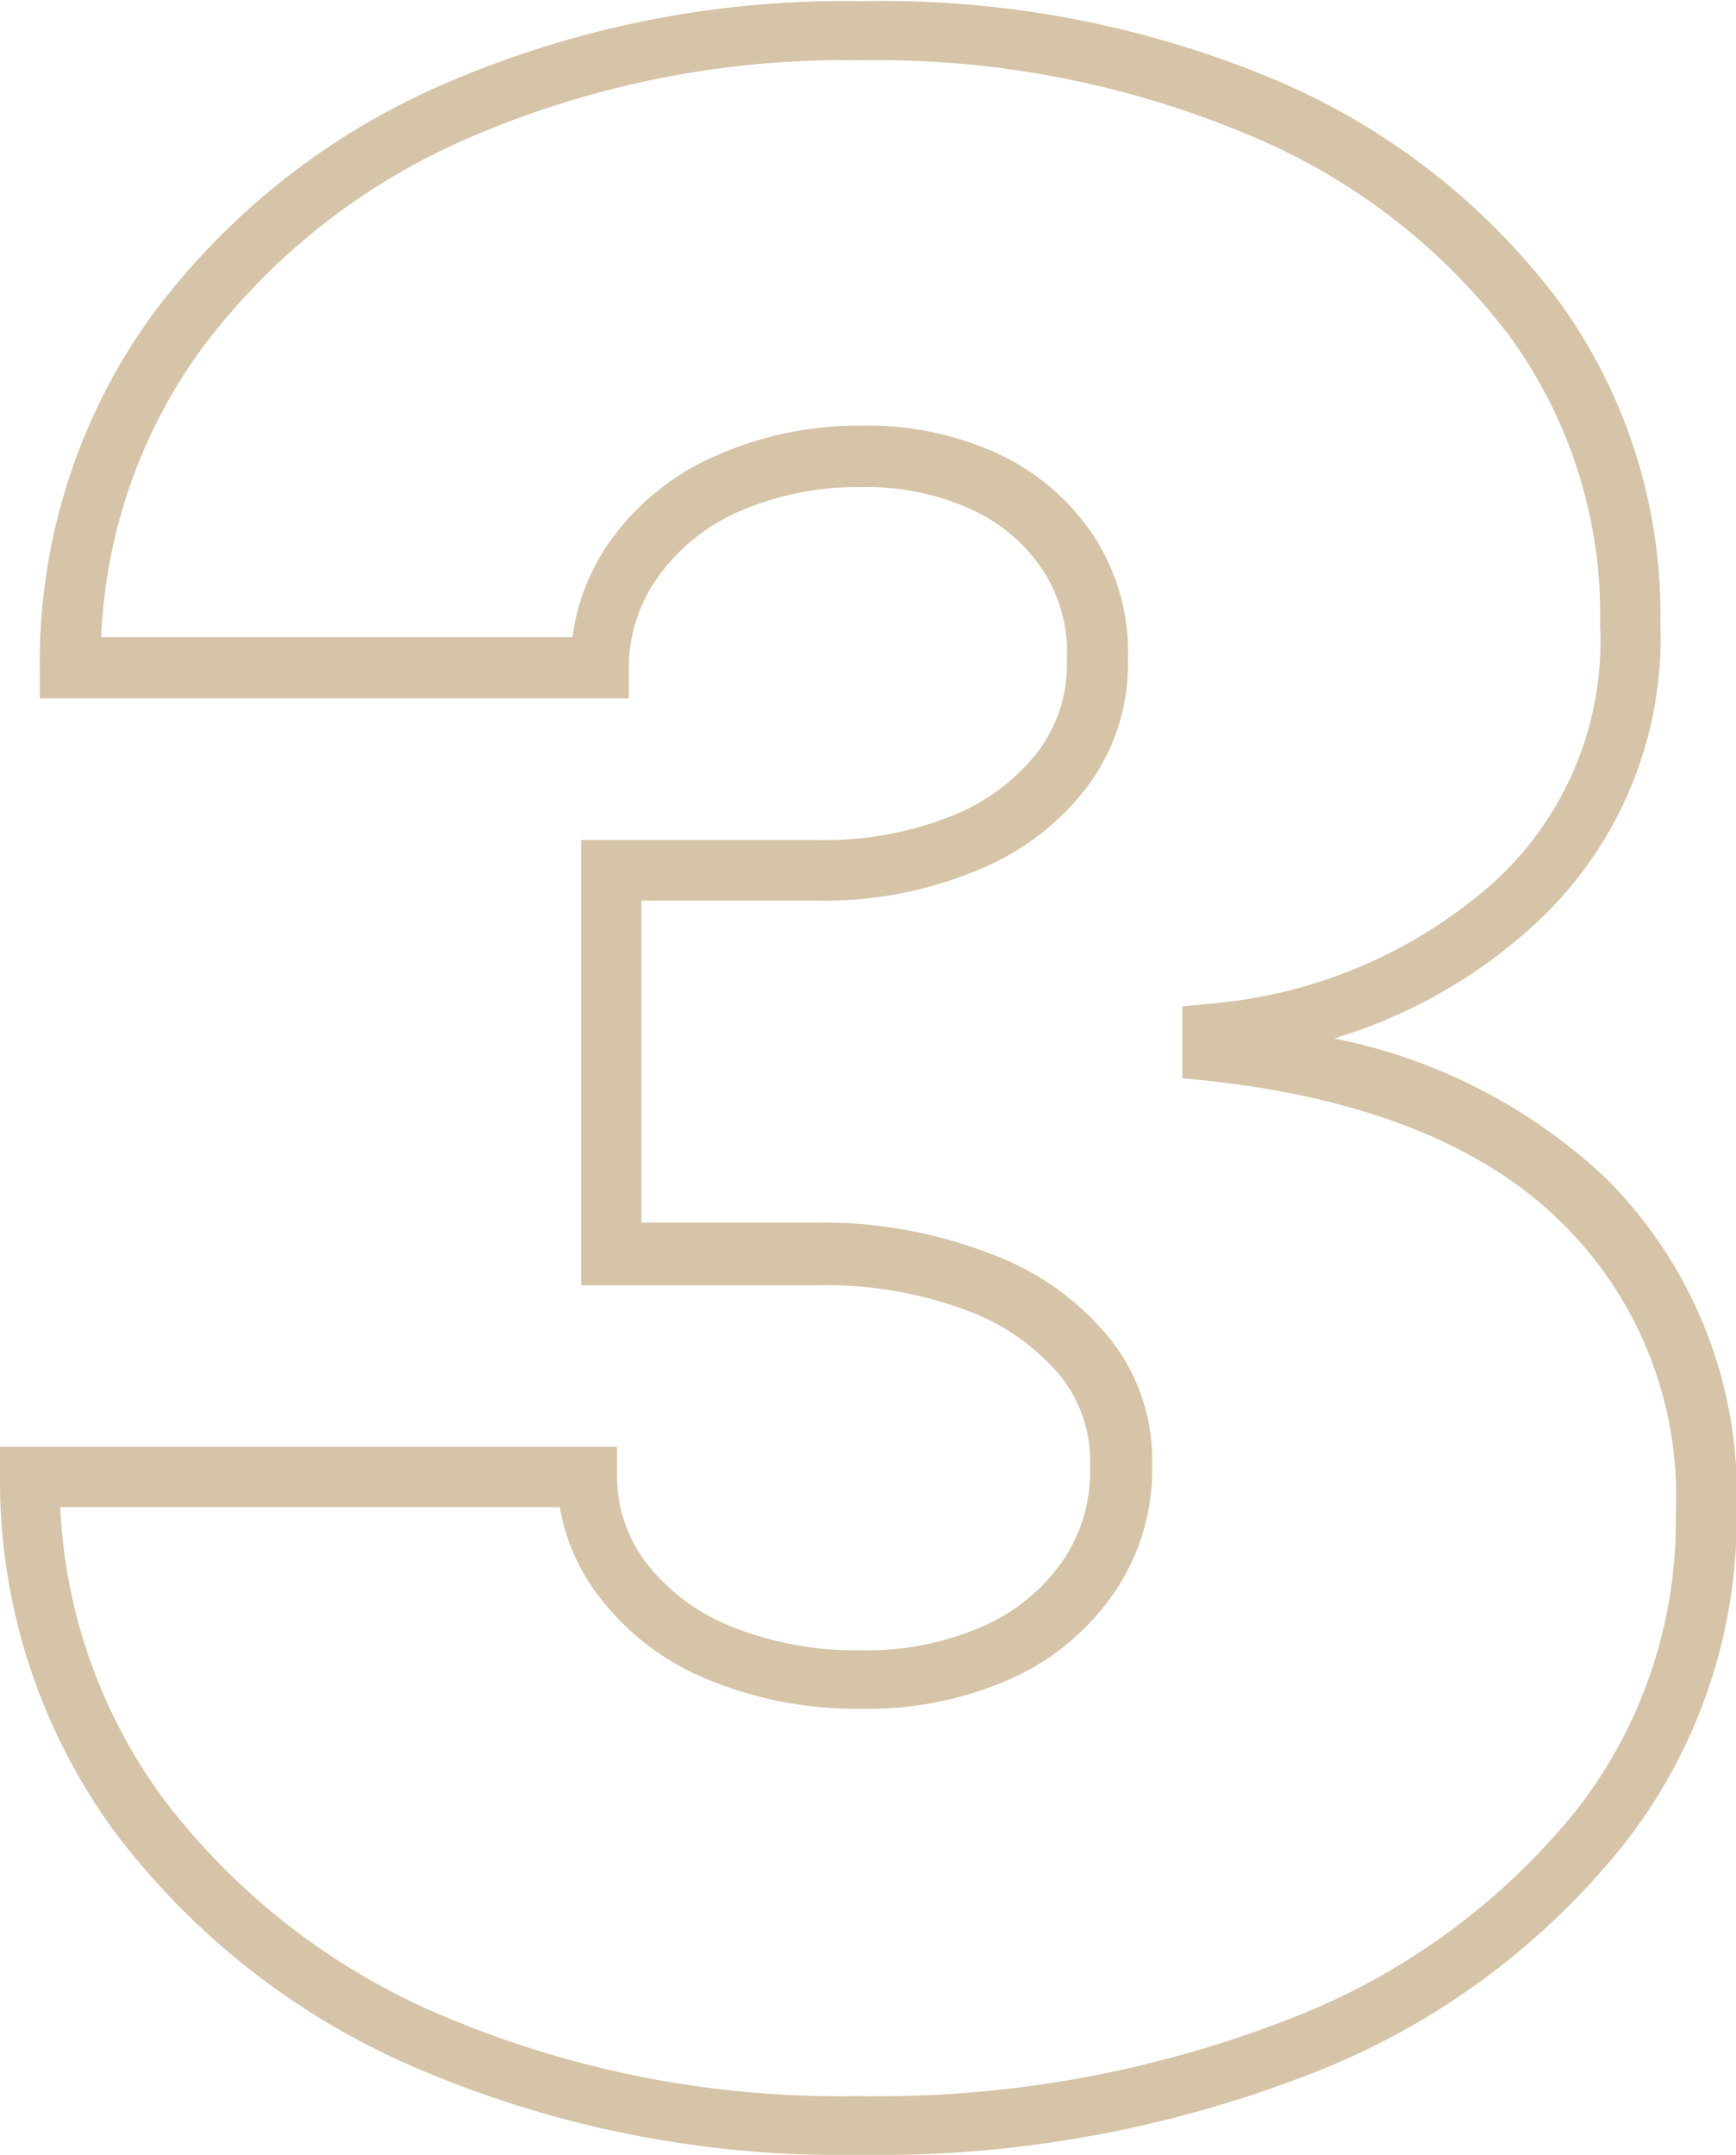 <svg xmlns="http://www.w3.org/2000/svg" viewBox="0 0 57.62 71.49"><defs><style>.cls-1{isolation:isolate;}.cls-2{fill:#d5c4a7;}</style></defs><g id="Capa_2" data-name="Capa 2"><g id="Capa_1-2" data-name="Capa 1"><g id="_1" data-name=" 1"><g class="cls-1"><path class="cls-2" d="M28.48,71.49a35.66,35.66,0,0,1-14.59-2.85A24.69,24.69,0,0,1,3.76,60.71,19.71,19.71,0,0,1,0,49V48H20.48l0,1a4.71,4.71,0,0,0,1,2.89,6.73,6.73,0,0,0,2.81,2.08,11.07,11.07,0,0,0,4.3.78,9.54,9.54,0,0,0,4.07-.81,6.33,6.33,0,0,0,2.63-2.18,5.25,5.25,0,0,0,.89-3.13,4.48,4.48,0,0,0-1-3,7.37,7.37,0,0,0-3.13-2.17,13.36,13.36,0,0,0-4.89-.82H19.29V27.87h7.87a11.33,11.33,0,0,0,4.45-.81,6.75,6.75,0,0,0,2.86-2.15,4.77,4.77,0,0,0,.94-3,5,5,0,0,0-.8-3,5.64,5.64,0,0,0-2.35-2,8.35,8.35,0,0,0-3.65-.75,9.84,9.84,0,0,0-4.06.8,6.47,6.47,0,0,0-2.68,2.14,5.19,5.19,0,0,0-1,3.07l0,1H1.32v-1a19.64,19.64,0,0,1,3.6-11.54,23.8,23.8,0,0,1,9.7-7.79,33.33,33.33,0,0,1,14-2.8A33.64,33.64,0,0,1,42.28,2.63,23,23,0,0,1,51.7,9.94a17.68,17.68,0,0,1,3.41,10.75,12.89,12.89,0,0,1-4.2,10,17.08,17.08,0,0,1-6.63,3.76,18.42,18.42,0,0,1,9,4.62,14.76,14.76,0,0,1,4.36,11,17.53,17.53,0,0,1-3.76,11.14A24.68,24.68,0,0,1,43.51,68.8,39.55,39.55,0,0,1,28.48,71.49ZM2,50a17.67,17.67,0,0,0,3.35,9.58,22.7,22.7,0,0,0,9.33,7.29,33.73,33.73,0,0,0,13.77,2.67A37.58,37.58,0,0,0,42.75,67a22.7,22.7,0,0,0,9.53-6.89,15.56,15.56,0,0,0,3.34-9.91,12.7,12.7,0,0,0-3.77-9.62c-2.57-2.56-6.52-4.15-11.72-4.72l-.89-.09V33.39l.89-.09a16.2,16.2,0,0,0,9.42-4,10.82,10.82,0,0,0,3.56-8.56,15.69,15.69,0,0,0-3-9.58,20.84,20.84,0,0,0-8.61-6.66A31.75,31.75,0,0,0,28.61,2,31.37,31.37,0,0,0,15.46,4.62a21.82,21.82,0,0,0-8.9,7.13,17.46,17.46,0,0,0-3.2,9.39H19a7.1,7.1,0,0,1,1.27-3.21,8.41,8.41,0,0,1,3.49-2.81,11.75,11.75,0,0,1,4.88-1,10.35,10.35,0,0,1,4.52.95,7.69,7.69,0,0,1,3.16,2.74,7.08,7.08,0,0,1,1.12,4.06,6.8,6.8,0,0,1-1.34,4.21,8.62,8.62,0,0,1-3.68,2.8,13.19,13.19,0,0,1-5.23,1H21.29V40.56h5.87a15.36,15.36,0,0,1,5.62,1,9.2,9.2,0,0,1,4,2.78,6.44,6.44,0,0,1,1.46,4.27A7.2,7.2,0,0,1,37,52.81a8.21,8.21,0,0,1-3.44,2.88,11.65,11.65,0,0,1-4.92,1,12.91,12.91,0,0,1-5.07-.94A8.61,8.61,0,0,1,19.91,53,6.73,6.73,0,0,1,18.58,50Z"/></g></g></g></g></svg>